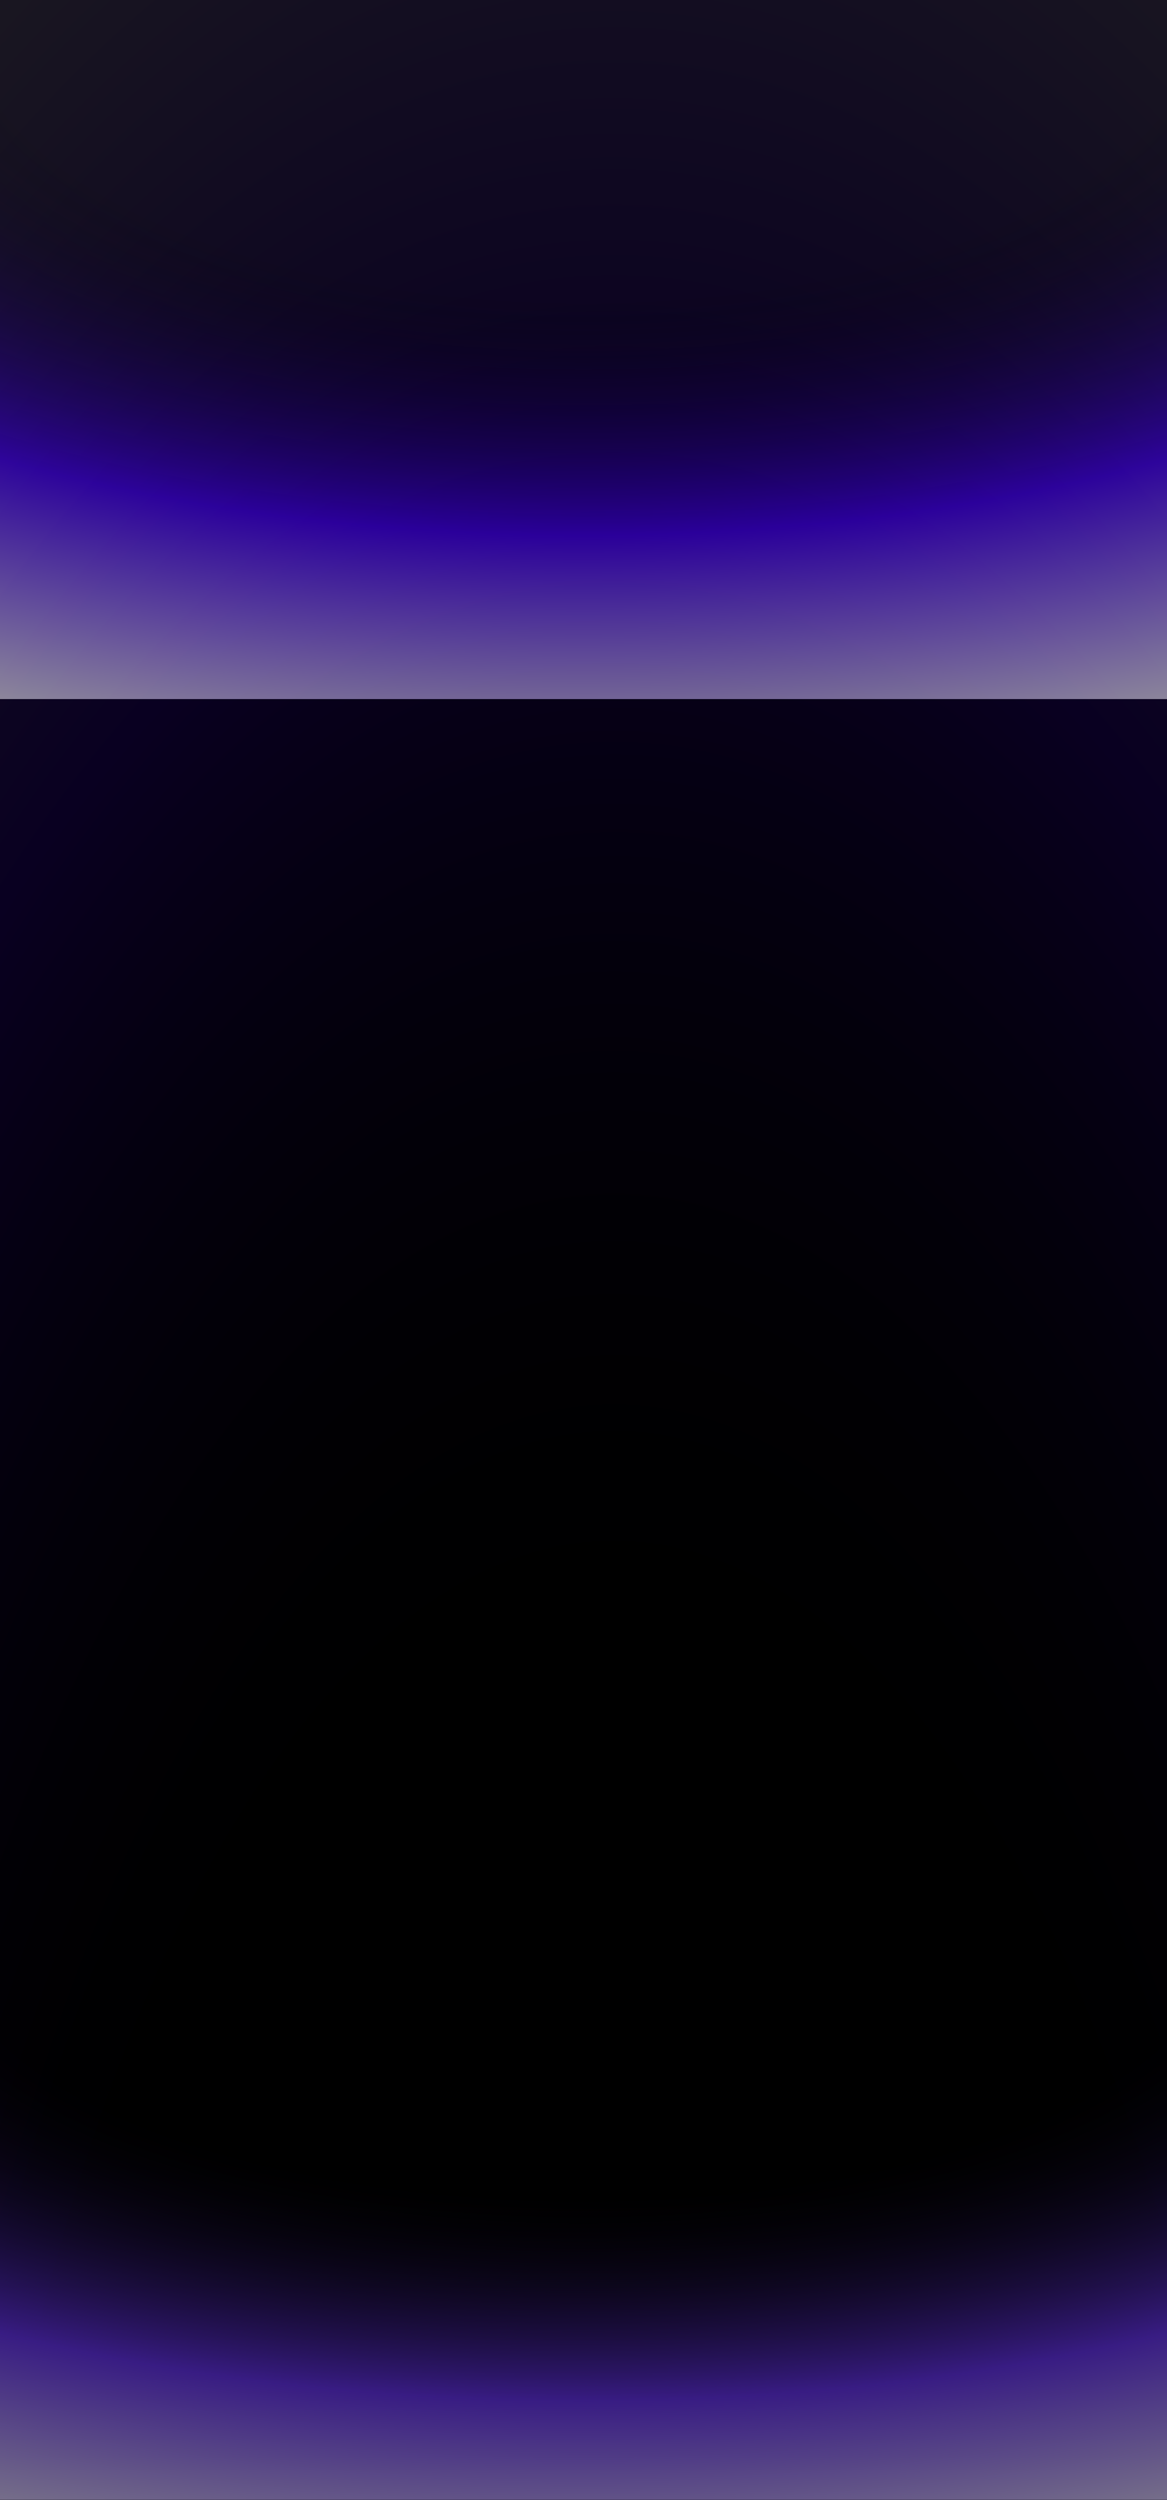 <svg width="1762" height="3773" viewBox="0 0 1762 3773" fill="none" xmlns="http://www.w3.org/2000/svg">
<g clip-path="url(#clip0_551_932)">
<rect width="1762" height="3773" fill="black"/>
<g filter="url(#filter0_f_551_932)">
<path d="M1884.01 5163L-27.992 5163L-27.992 -88L1884.01 -88L1884.01 5163Z" fill="url(#paint0_radial_551_932)" fill-opacity="0.13"/>
</g>
<g filter="url(#filter1_f_551_932)">
<path d="M-36 -88H1798V1055H-36V-88Z" fill="url(#paint1_radial_551_932)" fill-opacity="0.55"/>
</g>
<g filter="url(#filter2_f_551_932)">
<rect x="-75" y="2832" width="1912" height="940.552" fill="url(#paint2_radial_551_932)" fill-opacity="0.55"/>
</g>
</g>
<defs>
<filter id="filter0_f_551_932" x="-117.992" y="-178" width="2092" height="5431" filterUnits="userSpaceOnUse" color-interpolation-filters="sRGB">
<feFlood flood-opacity="0" result="BackgroundImageFix"/>
<feBlend mode="normal" in="SourceGraphic" in2="BackgroundImageFix" result="shape"/>
<feGaussianBlur stdDeviation="45" result="effect1_foregroundBlur_551_932"/>
</filter>
<filter id="filter1_f_551_932" x="-126" y="-178" width="2014" height="1323" filterUnits="userSpaceOnUse" color-interpolation-filters="sRGB">
<feFlood flood-opacity="0" result="BackgroundImageFix"/>
<feBlend mode="normal" in="SourceGraphic" in2="BackgroundImageFix" result="shape"/>
<feGaussianBlur stdDeviation="45" result="effect1_foregroundBlur_551_932"/>
</filter>
<filter id="filter2_f_551_932" x="-165" y="2742" width="2092" height="1120.55" filterUnits="userSpaceOnUse" color-interpolation-filters="sRGB">
<feFlood flood-opacity="0" result="BackgroundImageFix"/>
<feBlend mode="normal" in="SourceGraphic" in2="BackgroundImageFix" result="shape"/>
<feGaussianBlur stdDeviation="45" result="effect1_foregroundBlur_551_932"/>
</filter>
<radialGradient id="paint0_radial_551_932" cx="0" cy="0" r="1" gradientUnits="userSpaceOnUse" gradientTransform="translate(928.008 4637.9) rotate(-180) scale(2485.6 5625.4)">
<stop offset="0.374" stop-opacity="0"/>
<stop offset="0.693" stop-color="#4600FF"/>
<stop offset="1" stop-color="white"/>
</radialGradient>
<radialGradient id="paint1_radial_551_932" cx="0" cy="0" r="1" gradientUnits="userSpaceOnUse" gradientTransform="translate(881 26.3) scale(2384.2 1129.58)">
<stop offset="0.374" stop-opacity="0"/>
<stop offset="0.693" stop-color="#4600FF"/>
<stop offset="1" stop-color="white"/>
</radialGradient>
<radialGradient id="paint2_radial_551_932" cx="0" cy="0" r="1" gradientUnits="userSpaceOnUse" gradientTransform="translate(881 2926.06) scale(2485.6 1007.61)">
<stop offset="0.374" stop-opacity="0"/>
<stop offset="0.693" stop-color="#6633EE"/>
<stop offset="1" stop-color="white"/>
</radialGradient>
<clipPath id="clip0_551_932">
<rect width="1762" height="3773" fill="white"/>
</clipPath>
</defs>
</svg>
